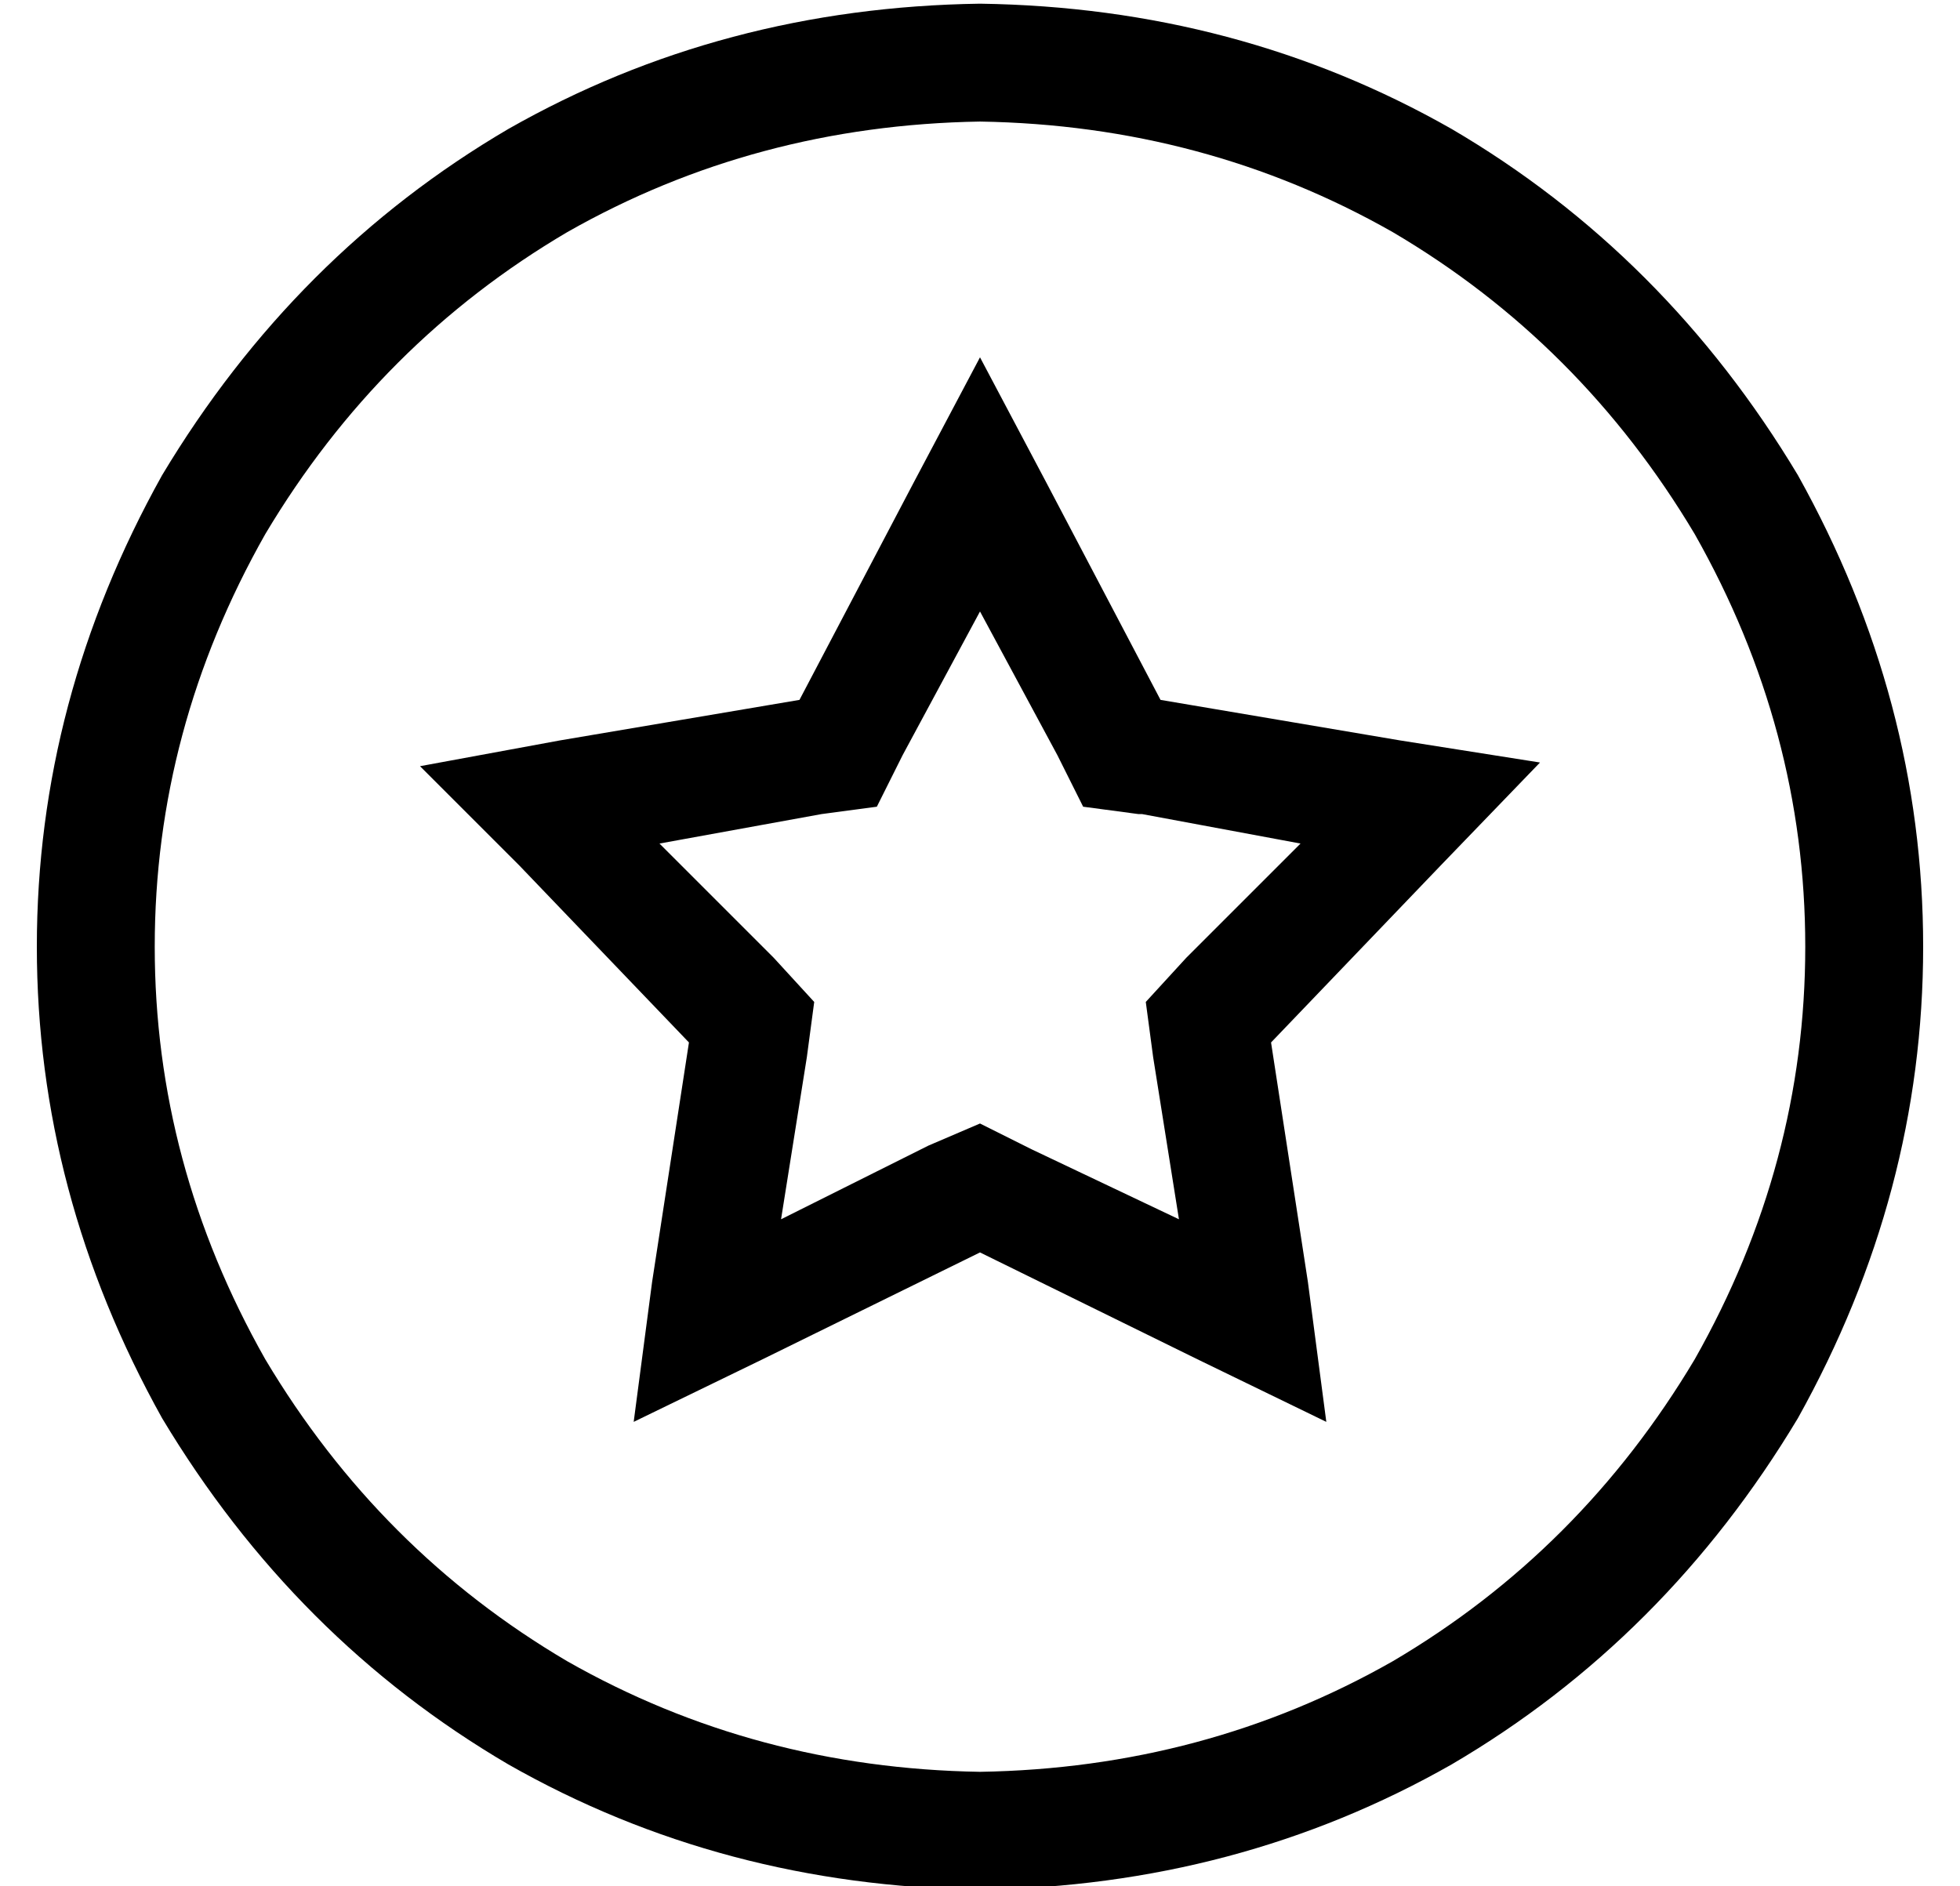 <?xml version="1.0" standalone="no"?>
<!DOCTYPE svg PUBLIC "-//W3C//DTD SVG 1.1//EN" "http://www.w3.org/Graphics/SVG/1.1/DTD/svg11.dtd" >
<svg xmlns="http://www.w3.org/2000/svg" xmlns:xlink="http://www.w3.org/1999/xlink" version="1.1" viewBox="-10 -40 532 512">
   <path fill="currentColor"
d="M256 -7q61 1 112 30v0v0q51 30 82 82q30 53 30 112t-30 112q-31 52 -82 82q-51 29 -112 30q-61 -1 -112 -30q-51 -30 -82 -82q-30 -53 -30 -112t30 -112q31 -52 82 -82q51 -29 112 -30v0zM256 473q70 -1 128 -34v0v0q58 -34 94 -94q34 -61 34 -128t-34 -128
q-36 -60 -94 -94q-58 -33 -128 -34q-70 1 -128 34q-58 34 -94 94q-34 61 -34 128t34 128q36 60 94 94q58 33 128 34v0zM274 91l-18 -34l18 34l-18 -34l-18 34v0l-31 59v0l-65 11v0l-38 7v0l27 27v0l46 48v0l-10 65v0l-5 38v0l35 -17v0l59 -29v0l59 29v0l35 17v0l-5 -38v0
l-10 -65v0l46 -48v0l27 -28v0l-38 -6v0l-65 -11v0l-31 -59v0zM300 181l43 8l-43 -8l43 8l-31 31v0l-11 12v0l2 15v0l7 44v0l-40 -19v0l-14 -7v0l-14 6v0l-40 20v0l7 -44v0l2 -15v0l-11 -12v0l-31 -31v0l44 -8v0l15 -2v0l7 -14v0l21 -39v0l21 39v0l7 14v0l15 2h1z" />
</svg>
